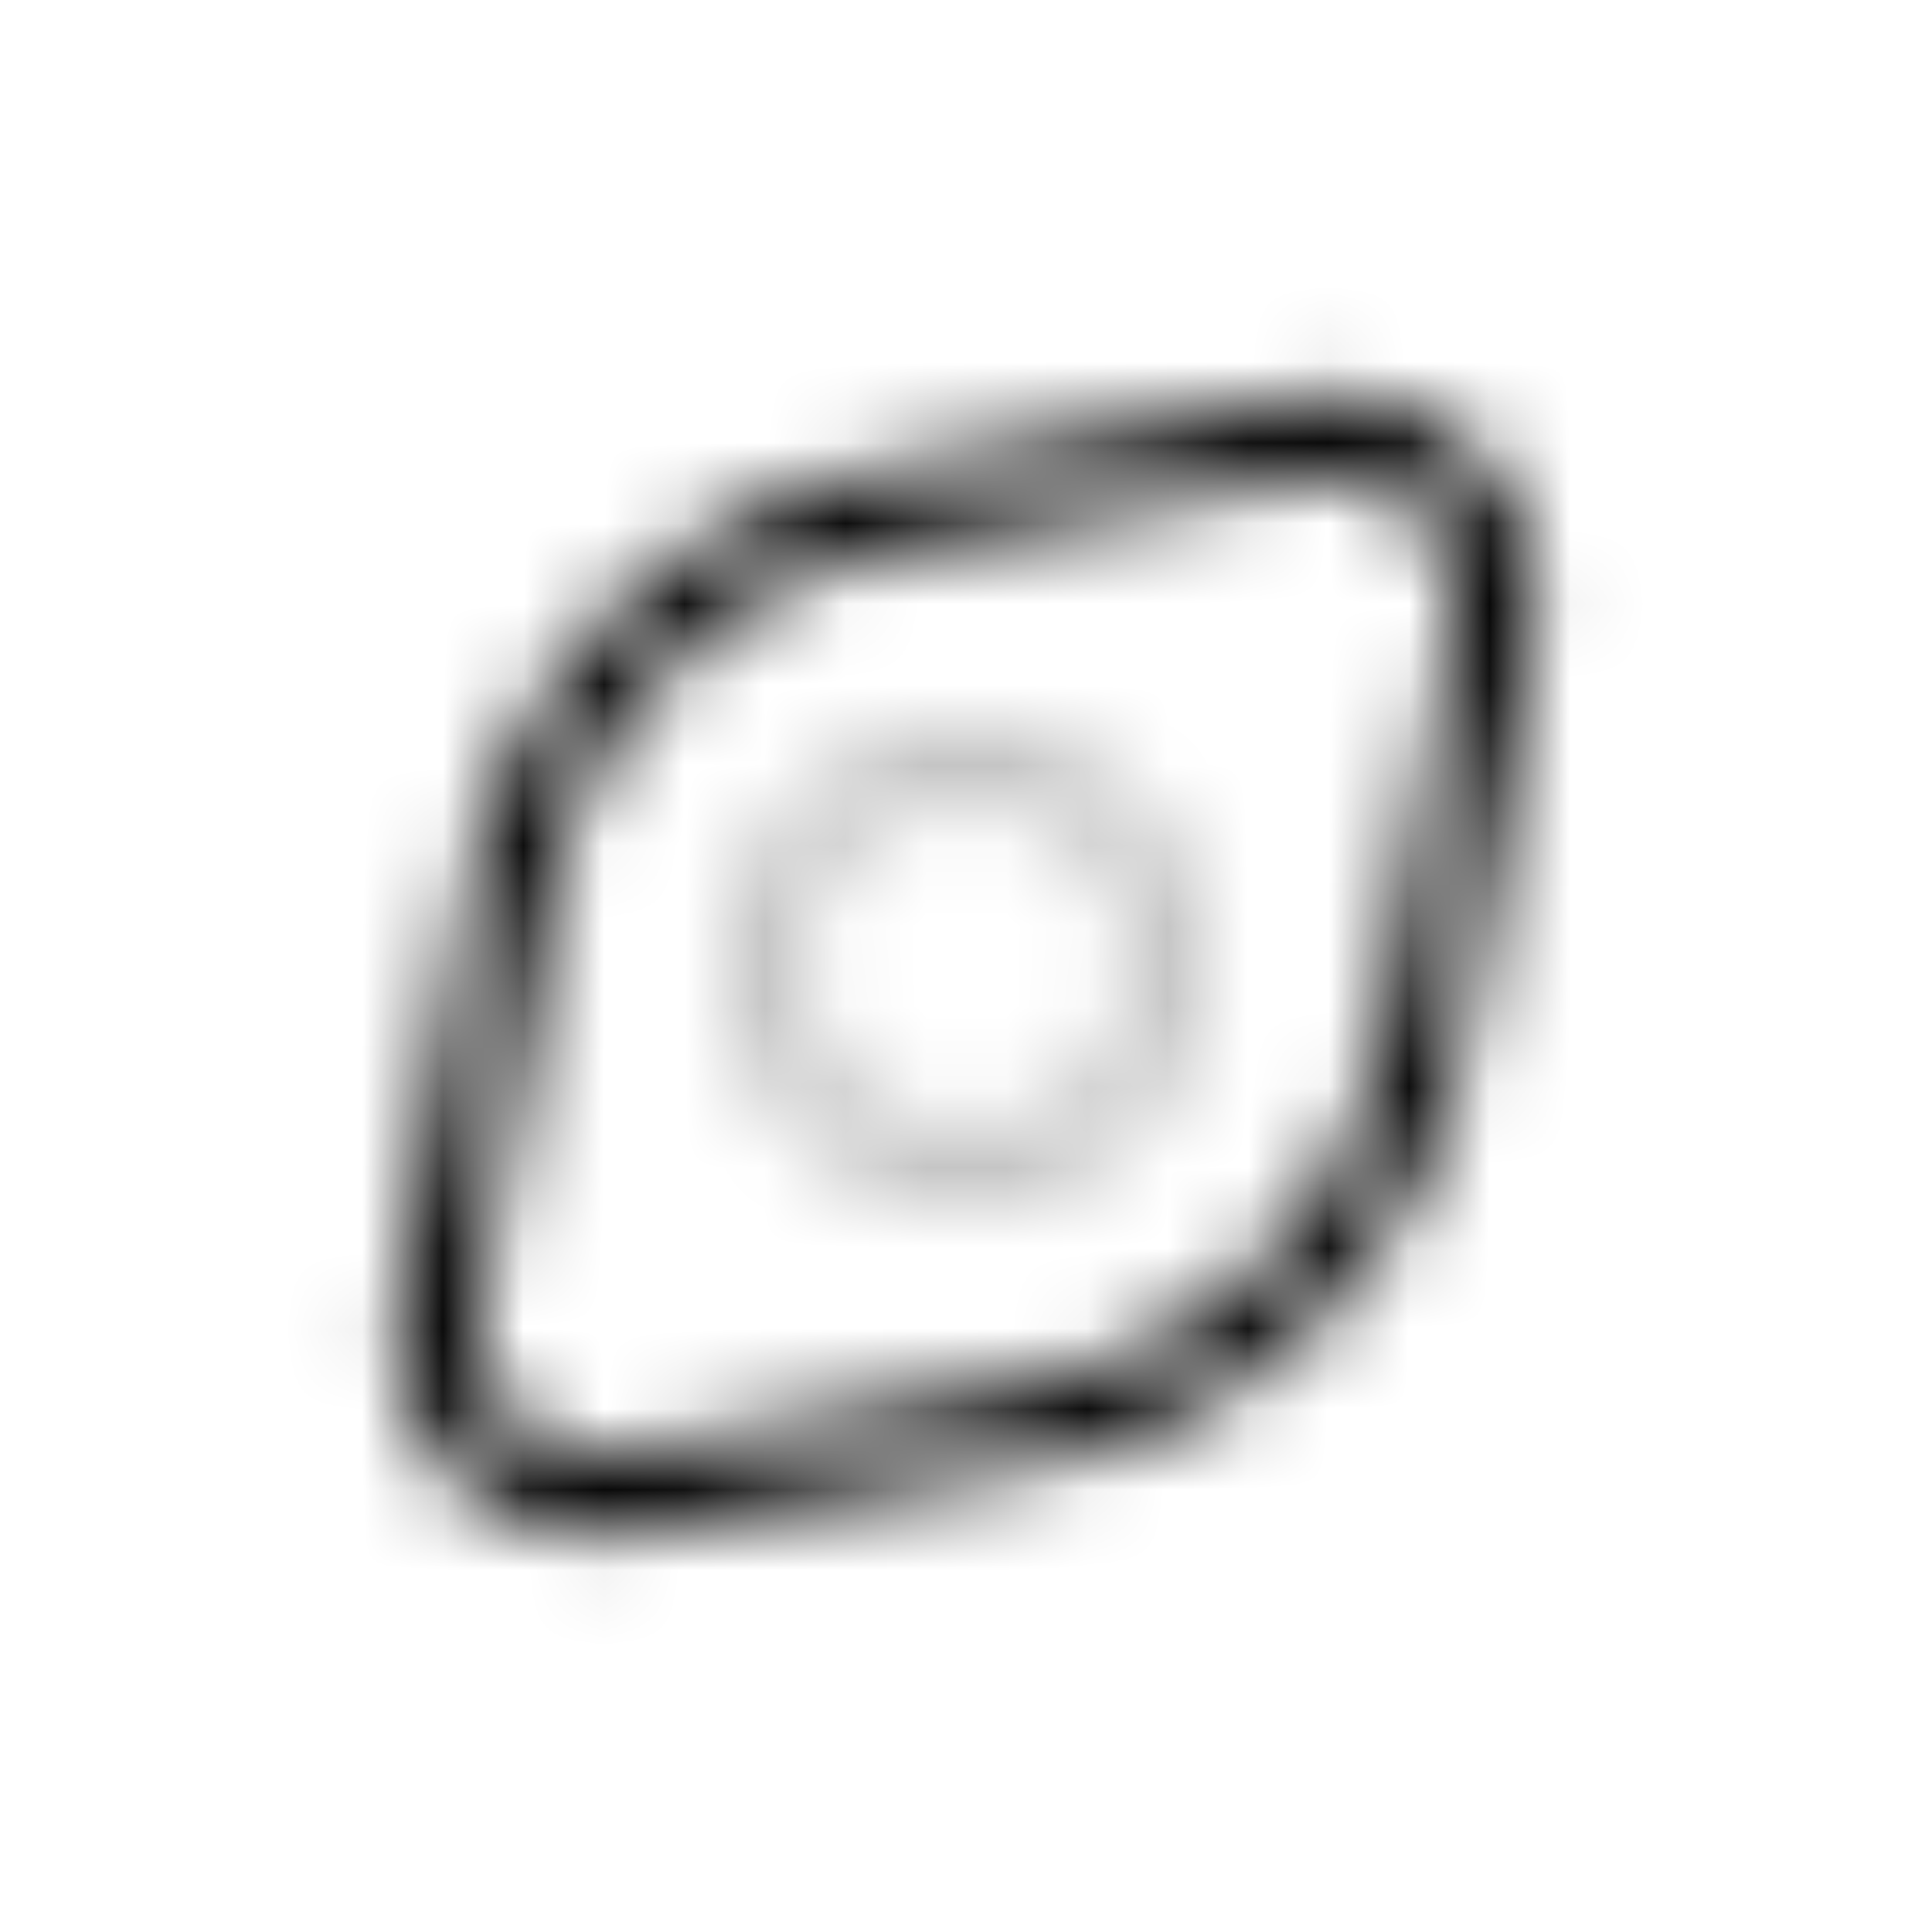 <svg xmlns="http://www.w3.org/2000/svg" width="1em" height="1em" viewBox="0 0 24 24"><defs><mask id="IconifyId195ac99e25a590abd25924"><g fill="none" stroke-linecap="round"><path stroke="#fff" d="m18.54 7.762l-.835 5.01a6 6 0 0 1-4.932 4.933l-5.011.835a2 2 0 0 1-2.302-2.302l.835-5.01a6 6 0 0 1 4.932-4.933l5.011-.835a2 2 0 0 1 2.302 2.302Z"/><circle cx="12" cy="12" r="2.5" stroke="silver" stroke-opacity=".25"/></g></mask></defs><path fill="currentColor" d="M0 0h24v24H0z" mask="url(#IconifyId195ac99e25a590abd25924)"/></svg>